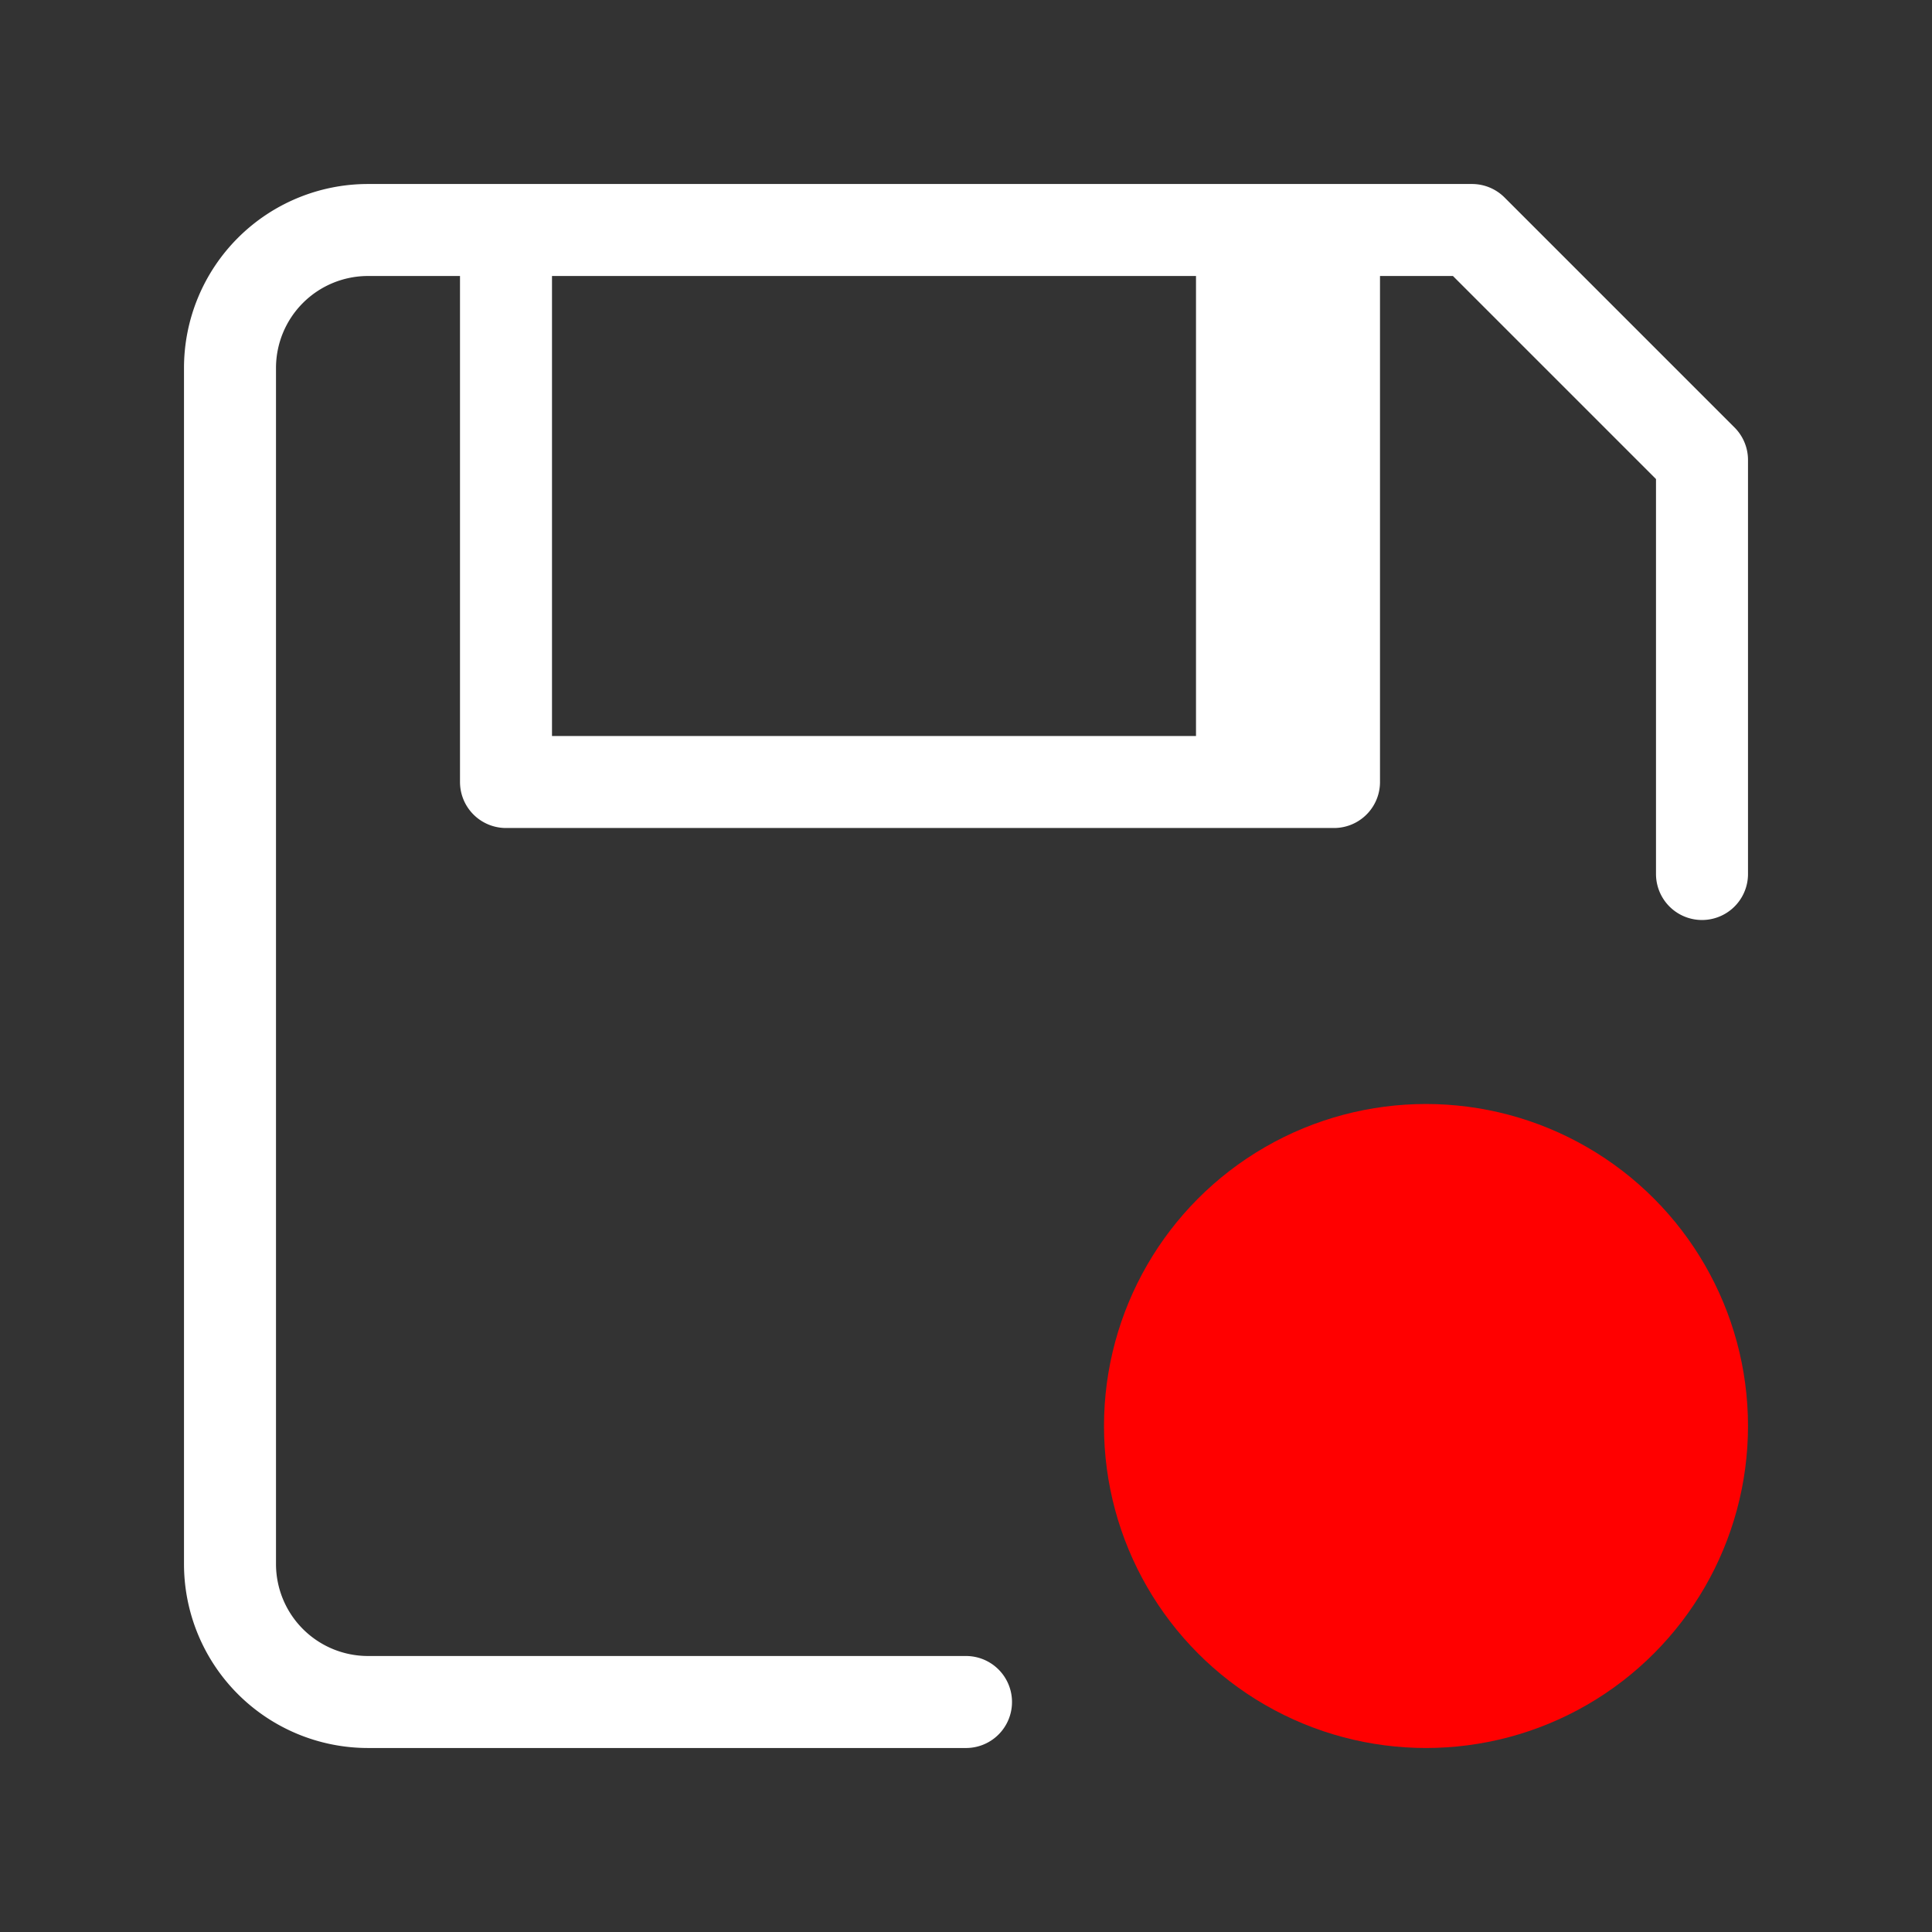 <svg width="21" height="21" version="1.1" xmlns="http://www.w3.org/2000/svg"><rect width="100%" height="100%" fill="#333333" stroke="none"/><path d="M10.5 18.5H4a1.5 1.5 0 01-1.5-1.5v-13a1.5 1.5 0 011.5-1.5h12l2.5 2.5v4.5M5.5 2.5h9v6h-9zm8 .5v5" id="path1" fill="none" stroke="#fff" stroke-linecap="round" stroke-linejoin="round"/><circle r="3.5" cx="15.5" cy="15.5" fill="red"/></svg>